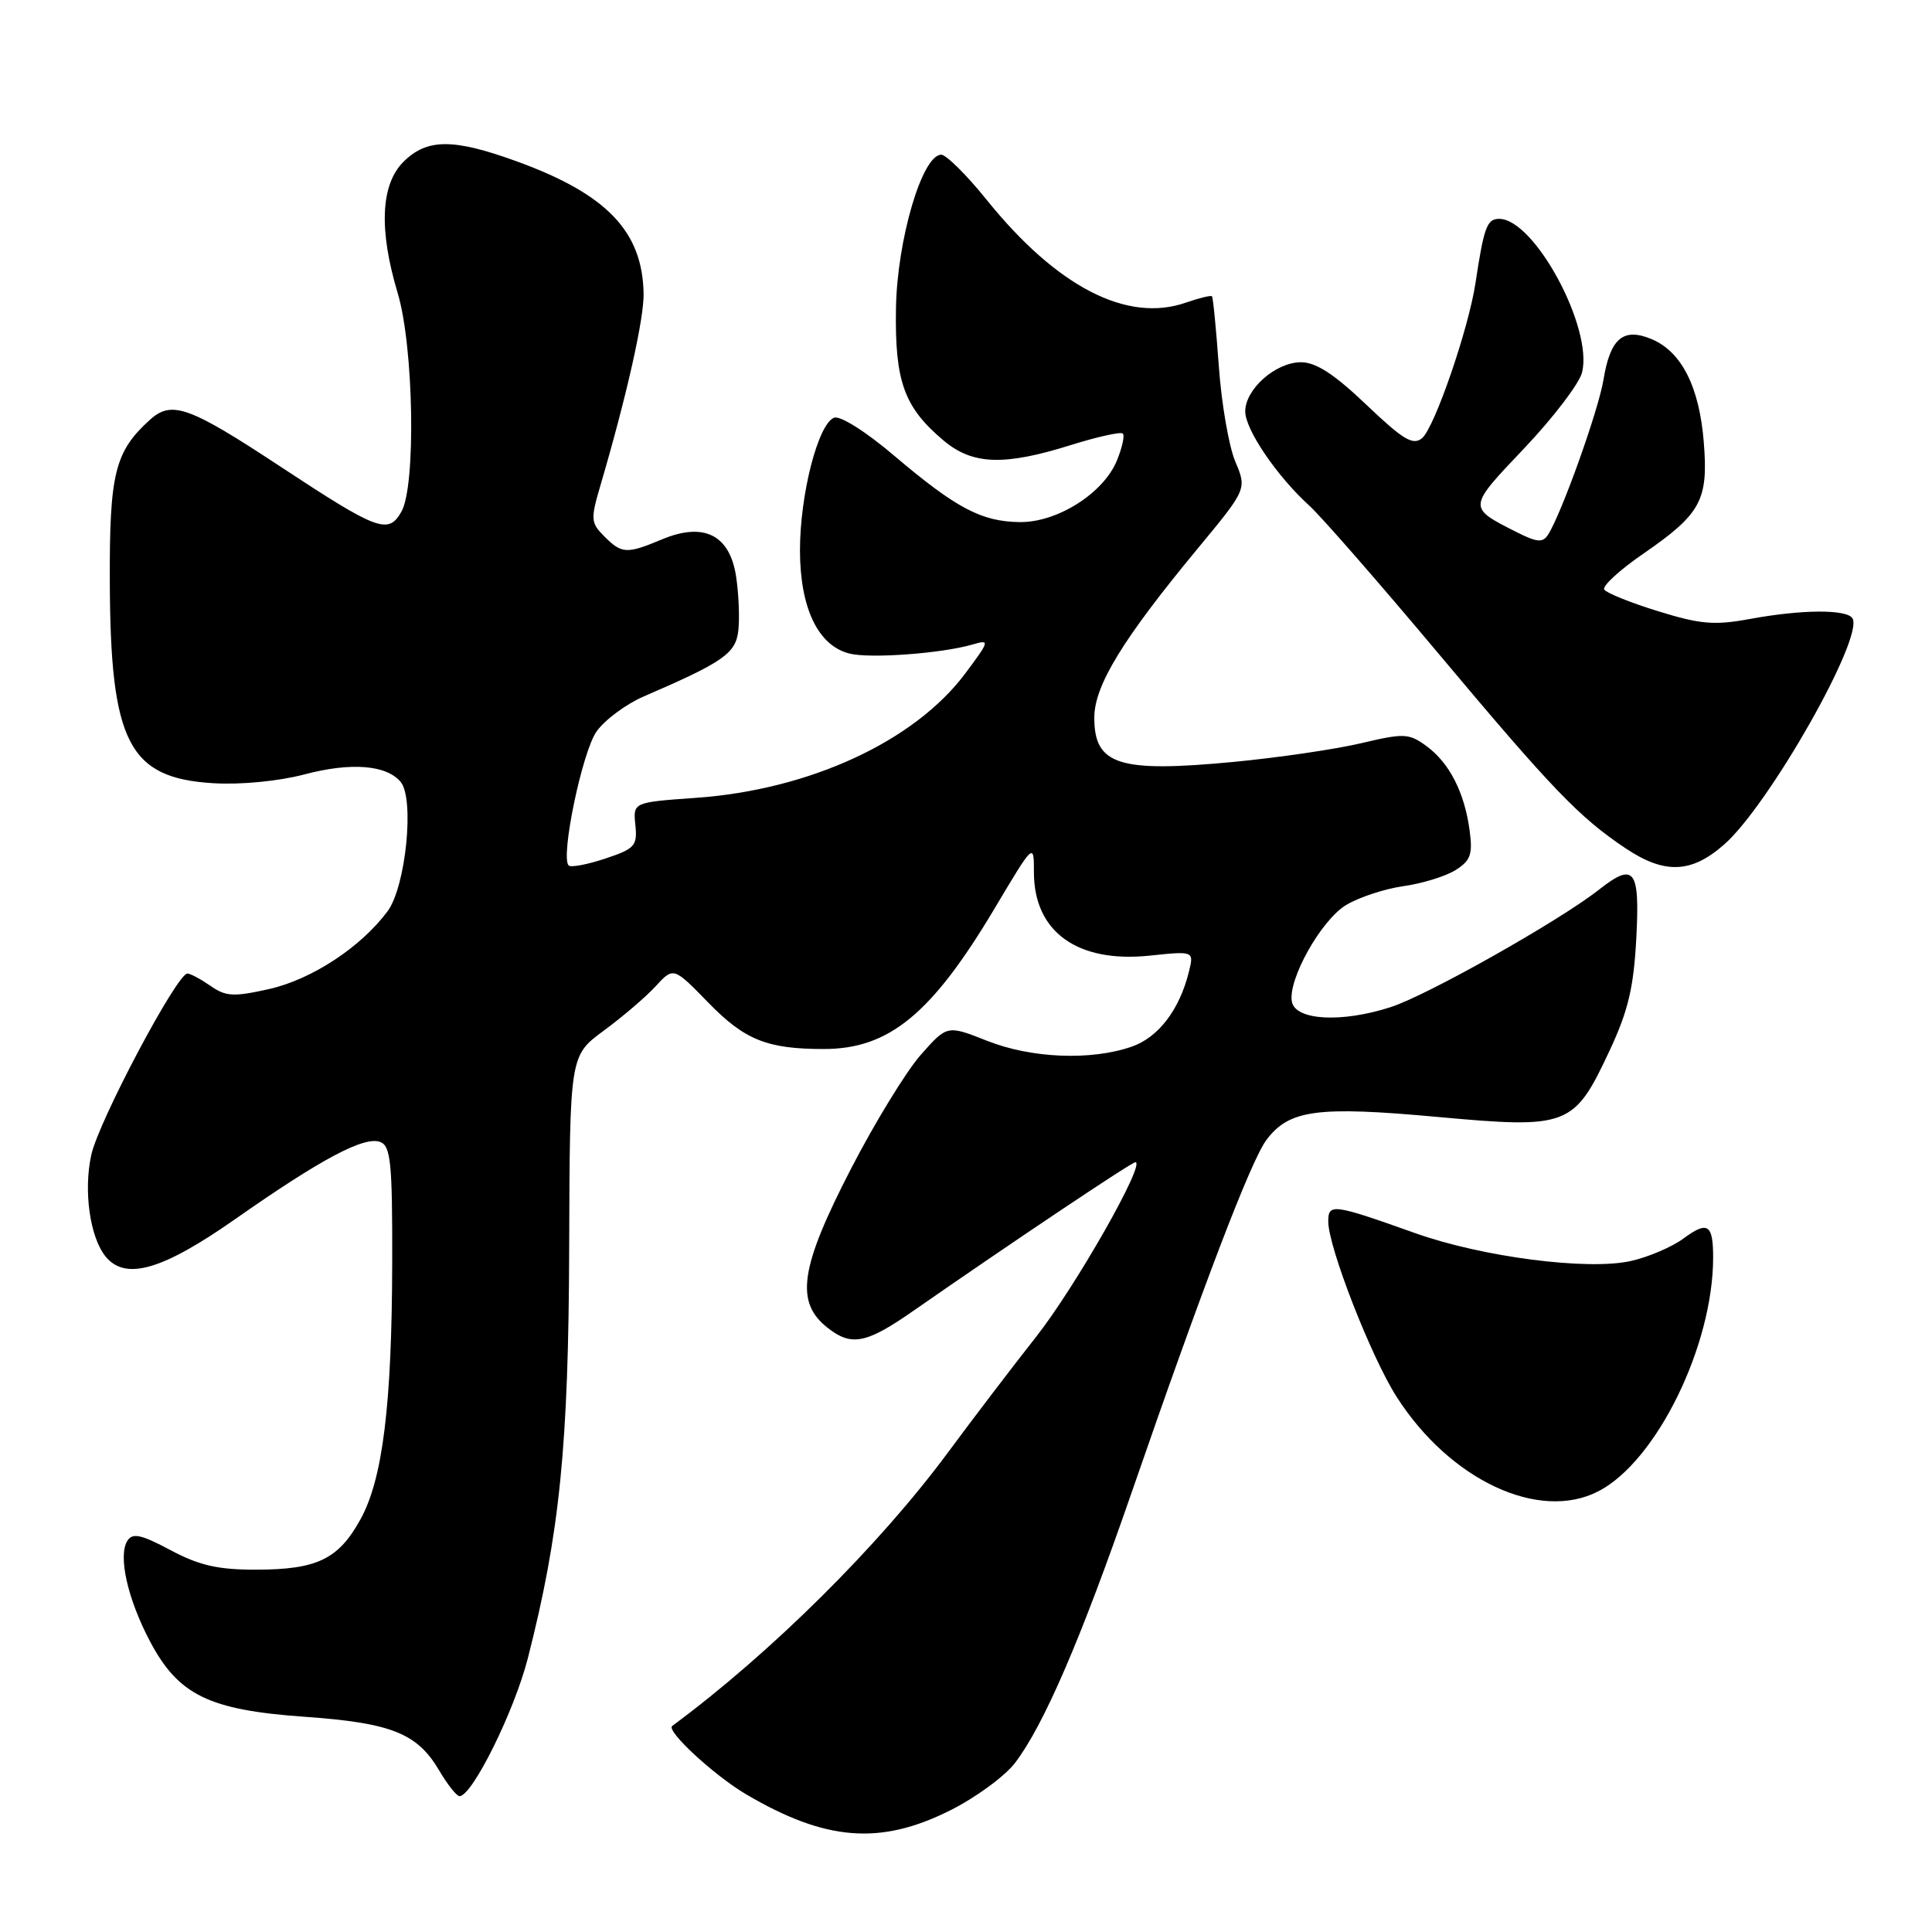 <?xml version="1.0" encoding="UTF-8" standalone="no"?>
<!DOCTYPE svg PUBLIC "-//W3C//DTD SVG 1.1//EN" "http://www.w3.org/Graphics/SVG/1.1/DTD/svg11.dtd" >
<svg xmlns="http://www.w3.org/2000/svg" xmlns:xlink="http://www.w3.org/1999/xlink" version="1.1" viewBox="0 0 256 256">
 <g >
 <path fill="currentColor"
d=" M 125.85 239.91 C 129.25 238.22 133.14 235.37 134.50 233.59 C 138.30 228.61 143.23 217.18 149.90 197.90 C 159.45 170.27 165.74 153.83 167.80 151.06 C 170.81 147.04 174.52 146.54 190.48 148.00 C 207.82 149.58 208.56 149.30 213.28 139.21 C 215.74 133.95 216.47 130.88 216.82 124.30 C 217.30 115.16 216.56 114.20 211.88 117.88 C 206.63 122.01 189.19 131.85 184.30 133.44 C 177.80 135.55 171.65 135.22 171.18 132.73 C 170.63 129.82 175.04 121.94 178.35 119.93 C 180.05 118.90 183.47 117.77 185.97 117.42 C 188.46 117.07 191.57 116.11 192.87 115.29 C 194.87 114.03 195.16 113.21 194.73 110.02 C 194.05 104.99 192.05 101.08 189.00 98.85 C 186.68 97.16 186.06 97.13 180.31 98.49 C 176.91 99.29 169.31 100.40 163.43 100.96 C 148.25 102.40 145.00 101.37 145.00 95.10 C 145.00 90.85 148.75 84.71 158.68 72.71 C 165.22 64.81 165.22 64.81 163.68 61.15 C 162.83 59.14 161.85 53.46 161.50 48.51 C 161.14 43.57 160.74 39.40 160.59 39.26 C 160.44 39.11 158.89 39.49 157.13 40.10 C 149.34 42.82 140.03 38.01 130.74 26.48 C 128.09 23.19 125.38 20.50 124.72 20.50 C 122.19 20.50 118.87 31.79 118.72 40.86 C 118.56 50.55 119.79 53.97 125.04 58.38 C 128.87 61.60 133.04 61.75 141.90 58.97 C 145.42 57.87 148.52 57.18 148.78 57.45 C 149.05 57.72 148.69 59.34 147.98 61.06 C 146.18 65.39 140.06 69.25 135.10 69.18 C 130.04 69.11 126.70 67.34 118.53 60.42 C 114.75 57.20 111.33 55.04 110.52 55.35 C 108.40 56.17 106.00 65.51 106.00 72.93 C 106.01 80.58 108.40 85.56 112.56 86.60 C 115.31 87.29 124.81 86.59 128.90 85.39 C 131.19 84.72 131.14 84.90 127.90 89.24 C 121.18 98.23 107.27 104.66 92.20 105.72 C 83.88 106.31 83.88 106.31 84.19 109.32 C 84.47 112.07 84.13 112.46 80.19 113.77 C 77.82 114.56 75.64 114.97 75.35 114.68 C 74.24 113.57 77.15 99.59 79.05 96.92 C 80.15 95.38 82.94 93.31 85.24 92.31 C 95.85 87.73 97.49 86.59 97.83 83.56 C 98.02 81.94 97.89 78.72 97.54 76.41 C 96.71 70.88 93.28 69.15 87.74 71.46 C 83.03 73.43 82.40 73.40 80.07 71.07 C 78.27 69.27 78.24 68.81 79.56 64.32 C 83.04 52.47 85.35 42.21 85.28 38.88 C 85.13 30.64 80.38 25.71 68.47 21.38 C 60.04 18.32 56.57 18.34 53.45 21.45 C 50.44 24.47 50.18 30.45 52.70 38.85 C 54.82 45.92 55.14 64.38 53.19 67.80 C 51.45 70.85 50.09 70.34 37.24 61.88 C 25.05 53.84 22.75 53.01 19.86 55.63 C 15.22 59.83 14.50 62.73 14.55 77.00 C 14.62 98.40 17.04 103.11 28.28 103.78 C 31.91 104.00 36.92 103.51 40.31 102.62 C 46.48 100.98 51.22 101.35 53.09 103.61 C 54.95 105.85 53.77 117.48 51.36 120.74 C 47.82 125.51 41.30 129.79 35.63 131.06 C 30.94 132.11 29.91 132.05 27.89 130.63 C 26.60 129.74 25.23 129.00 24.83 129.00 C 23.45 129.00 13.09 148.53 12.10 153.01 C 11.04 157.80 11.92 163.99 14.02 166.53 C 16.66 169.71 21.54 168.29 31.22 161.50 C 42.60 153.53 48.29 150.51 50.39 151.32 C 51.77 151.85 52.00 154.09 51.97 167.22 C 51.93 186.14 50.72 195.97 47.76 201.33 C 44.85 206.60 42.03 207.97 33.99 207.99 C 28.89 208.00 26.43 207.44 22.61 205.41 C 18.70 203.32 17.57 203.08 16.88 204.16 C 15.62 206.15 16.90 211.85 19.87 217.48 C 23.64 224.61 27.67 226.58 40.34 227.48 C 51.83 228.29 55.28 229.66 58.17 234.56 C 59.28 236.45 60.51 238.00 60.89 238.00 C 62.57 238.00 68.14 226.77 69.94 219.73 C 74.17 203.18 75.34 191.62 75.42 165.19 C 75.50 139.88 75.50 139.88 80.00 136.57 C 82.47 134.75 85.57 132.11 86.87 130.69 C 89.24 128.11 89.24 128.11 93.89 132.89 C 98.69 137.81 101.66 139.00 109.16 139.00 C 117.81 139.00 123.46 134.35 131.78 120.39 C 137.00 111.63 137.00 111.63 137.00 115.59 C 137.00 123.47 142.76 127.62 152.30 126.63 C 158.21 126.01 158.21 126.01 157.54 128.75 C 156.30 133.79 153.49 137.47 149.95 138.69 C 144.56 140.56 136.67 140.24 130.79 137.91 C 125.50 135.82 125.50 135.82 122.00 139.78 C 120.08 141.96 115.91 148.76 112.75 154.89 C 105.99 167.99 105.33 172.54 109.66 175.94 C 112.82 178.43 114.77 178.05 121.00 173.71 C 133.95 164.70 149.94 154.00 150.44 154.00 C 151.89 154.00 142.53 170.47 137.31 177.11 C 134.11 181.17 128.83 188.10 125.58 192.50 C 116.45 204.84 102.12 219.05 89.07 228.70 C 88.22 229.34 94.61 235.24 98.84 237.74 C 109.38 243.95 116.61 244.53 125.85 239.91 Z  M 211.80 197.60 C 219.49 193.63 227.00 178.31 227.00 166.62 C 227.00 162.20 226.27 161.74 223.05 164.12 C 221.55 165.23 218.42 166.57 216.09 167.09 C 210.38 168.37 196.43 166.57 187.50 163.39 C 176.63 159.52 176.00 159.43 176.00 161.85 C 176.00 165.25 181.70 179.86 185.08 185.12 C 192.15 196.15 203.95 201.66 211.80 197.60 Z  M 228.45 111.91 C 234.41 106.68 247.02 84.45 245.46 81.93 C 244.70 80.71 238.73 80.75 231.85 82.02 C 227.18 82.88 225.32 82.73 219.71 80.99 C 216.07 79.87 212.85 78.57 212.57 78.12 C 212.29 77.66 214.57 75.56 217.63 73.45 C 225.40 68.10 226.38 66.31 225.76 58.59 C 225.17 51.23 222.80 46.57 218.81 44.92 C 215.08 43.38 213.37 44.83 212.47 50.31 C 211.81 54.36 206.90 68.09 205.13 70.84 C 204.42 71.95 203.67 71.88 200.88 70.47 C 194.46 67.21 194.45 67.31 201.97 59.40 C 205.81 55.35 209.25 50.84 209.63 49.36 C 211.11 43.45 203.32 29.00 198.65 29.00 C 197.03 29.00 196.63 30.08 195.51 37.50 C 194.59 43.59 190.07 56.70 188.43 58.06 C 187.23 59.06 185.92 58.27 181.06 53.64 C 176.80 49.58 174.38 48.00 172.39 48.00 C 169.03 48.00 165.00 51.56 165.00 54.52 C 165.00 56.93 169.23 63.14 173.49 67.00 C 175.02 68.38 182.68 77.15 190.52 86.50 C 205.72 104.63 209.25 108.29 215.39 112.40 C 220.57 115.86 224.10 115.73 228.45 111.91 Z "/>
</g>
</svg>